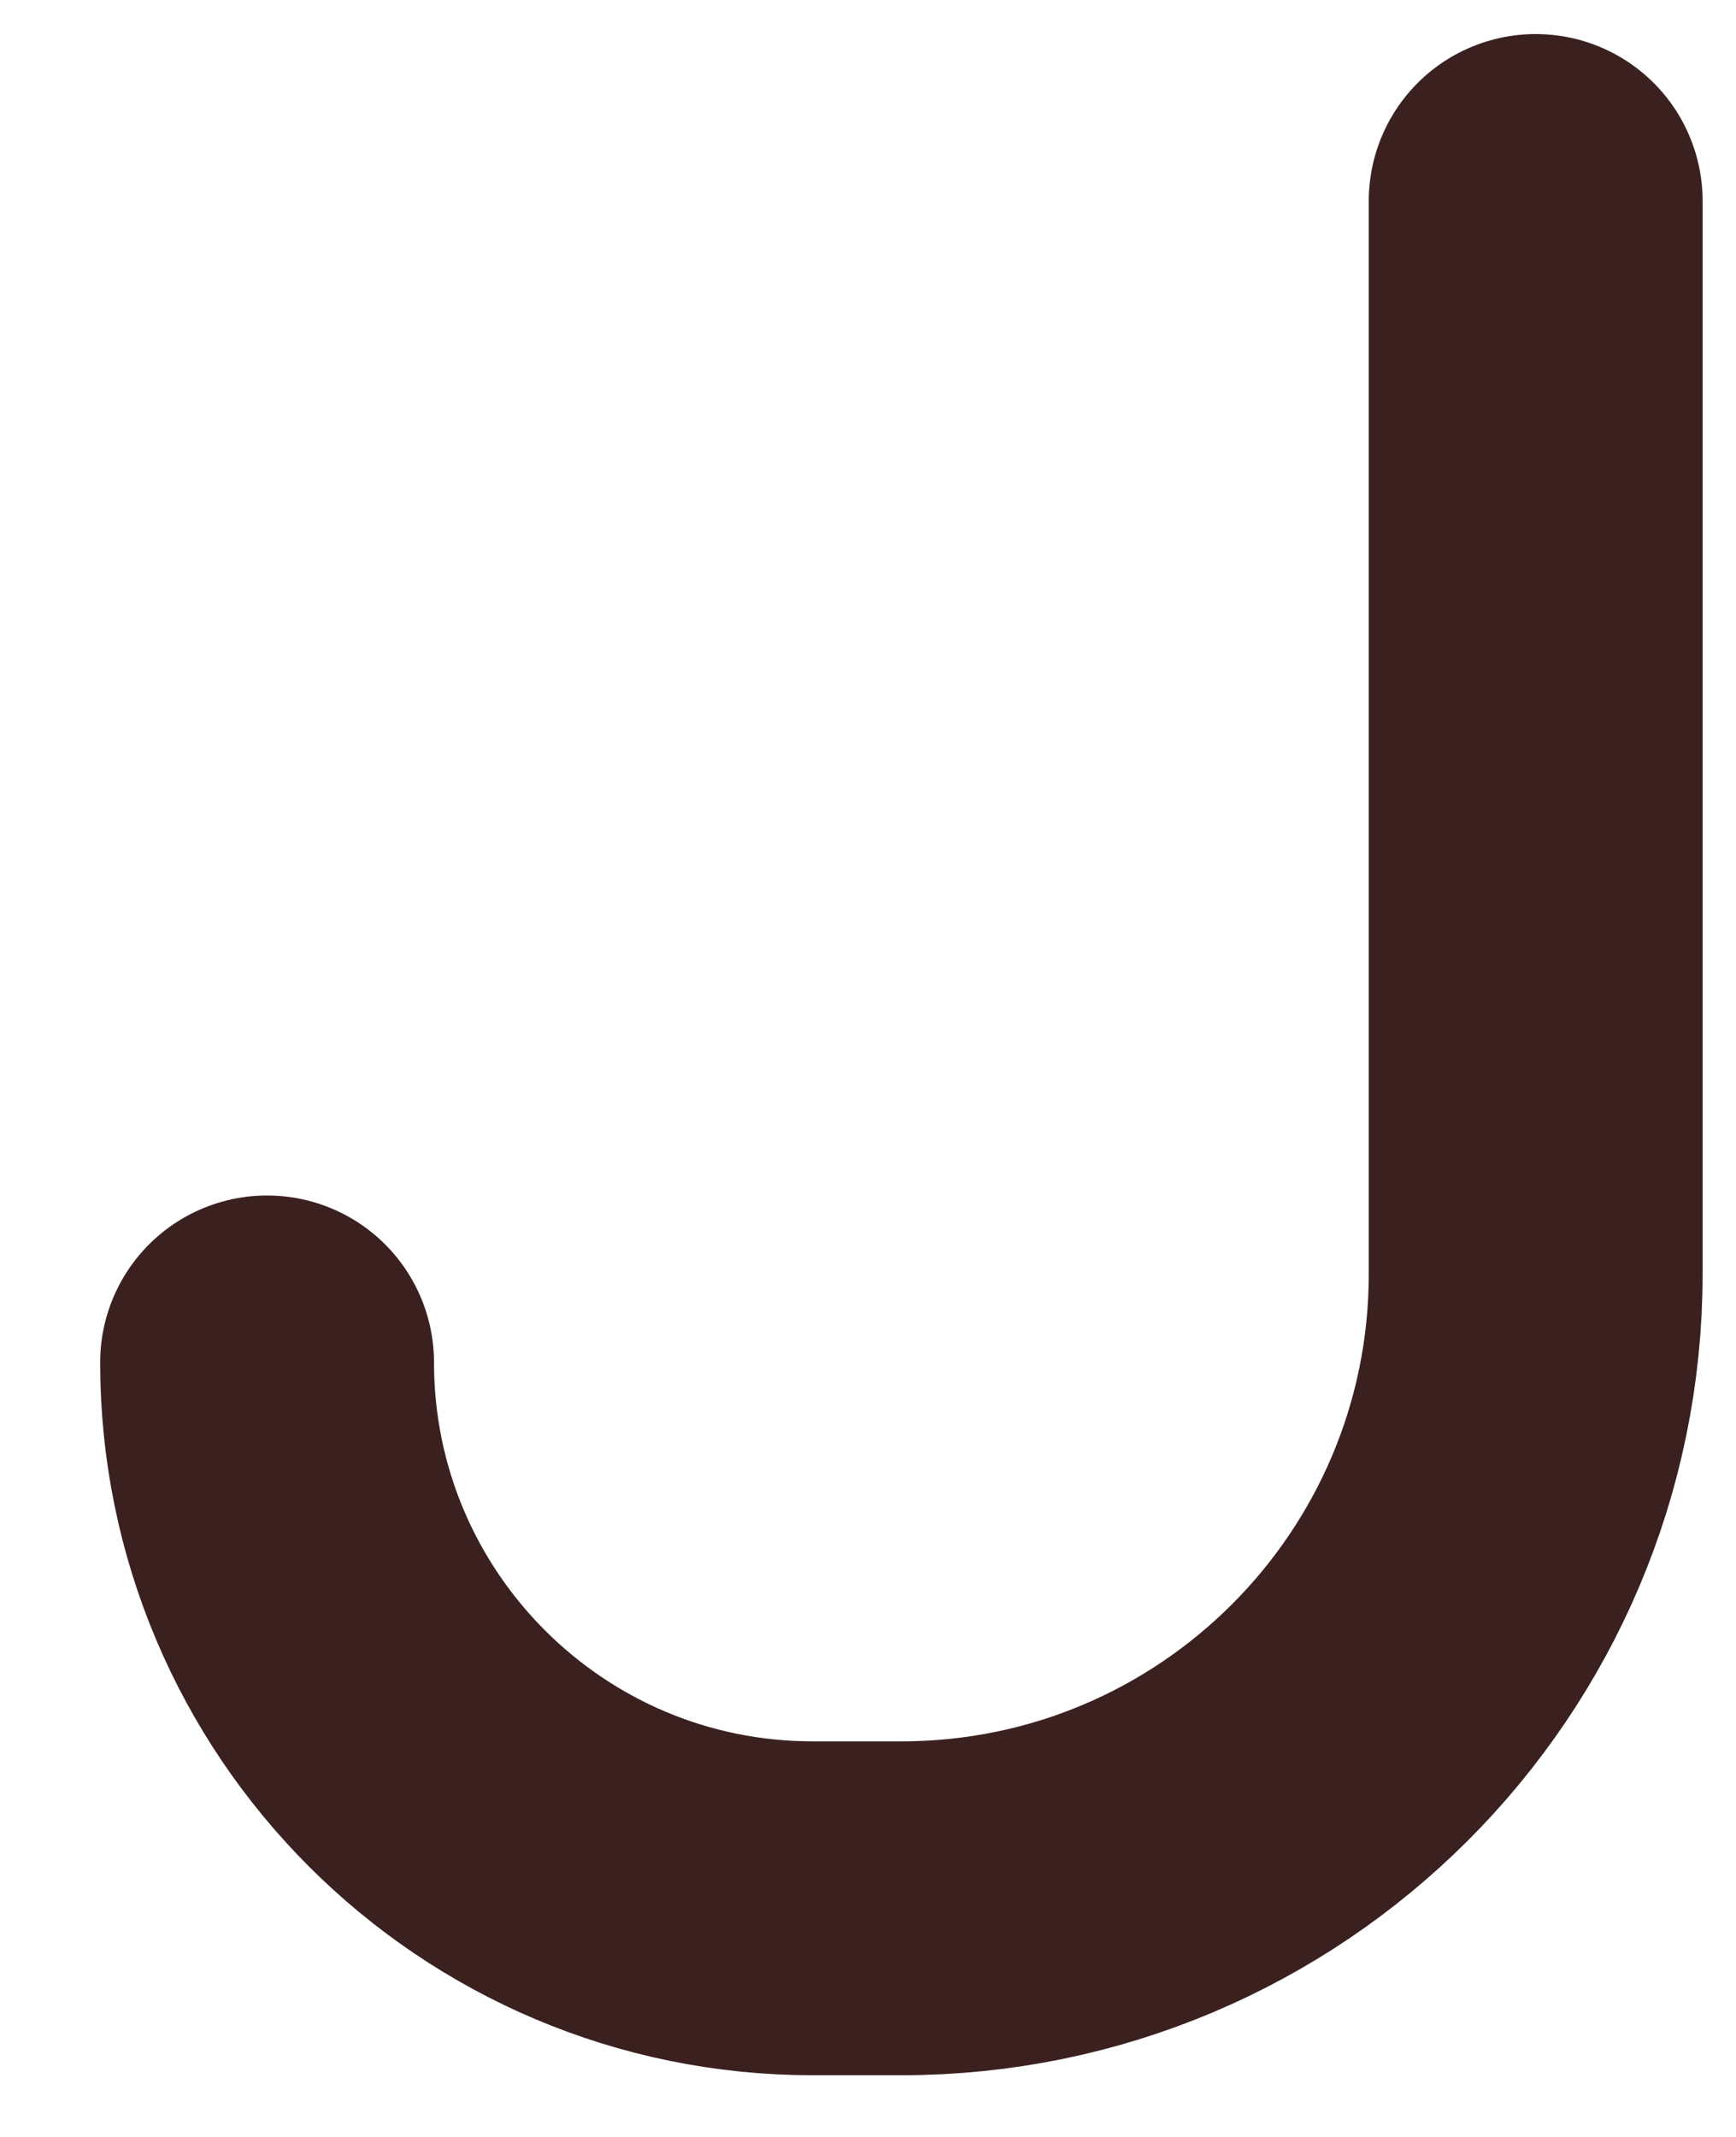 <?xml version="1.0" encoding="UTF-8" standalone="no"?><svg width='13' height='16' viewBox='0 0 13 16' fill='none' xmlns='http://www.w3.org/2000/svg'>
<path d='M11.5 1.505V9.538C11.5 12.161 9.373 14.288 6.75 14.288H6.086C3.83 14.288 2 12.458 2 10.201V10.201' stroke='#3A211F' stroke-width='2.5' stroke-linecap='round' stroke-linejoin='round'/>
</svg>
